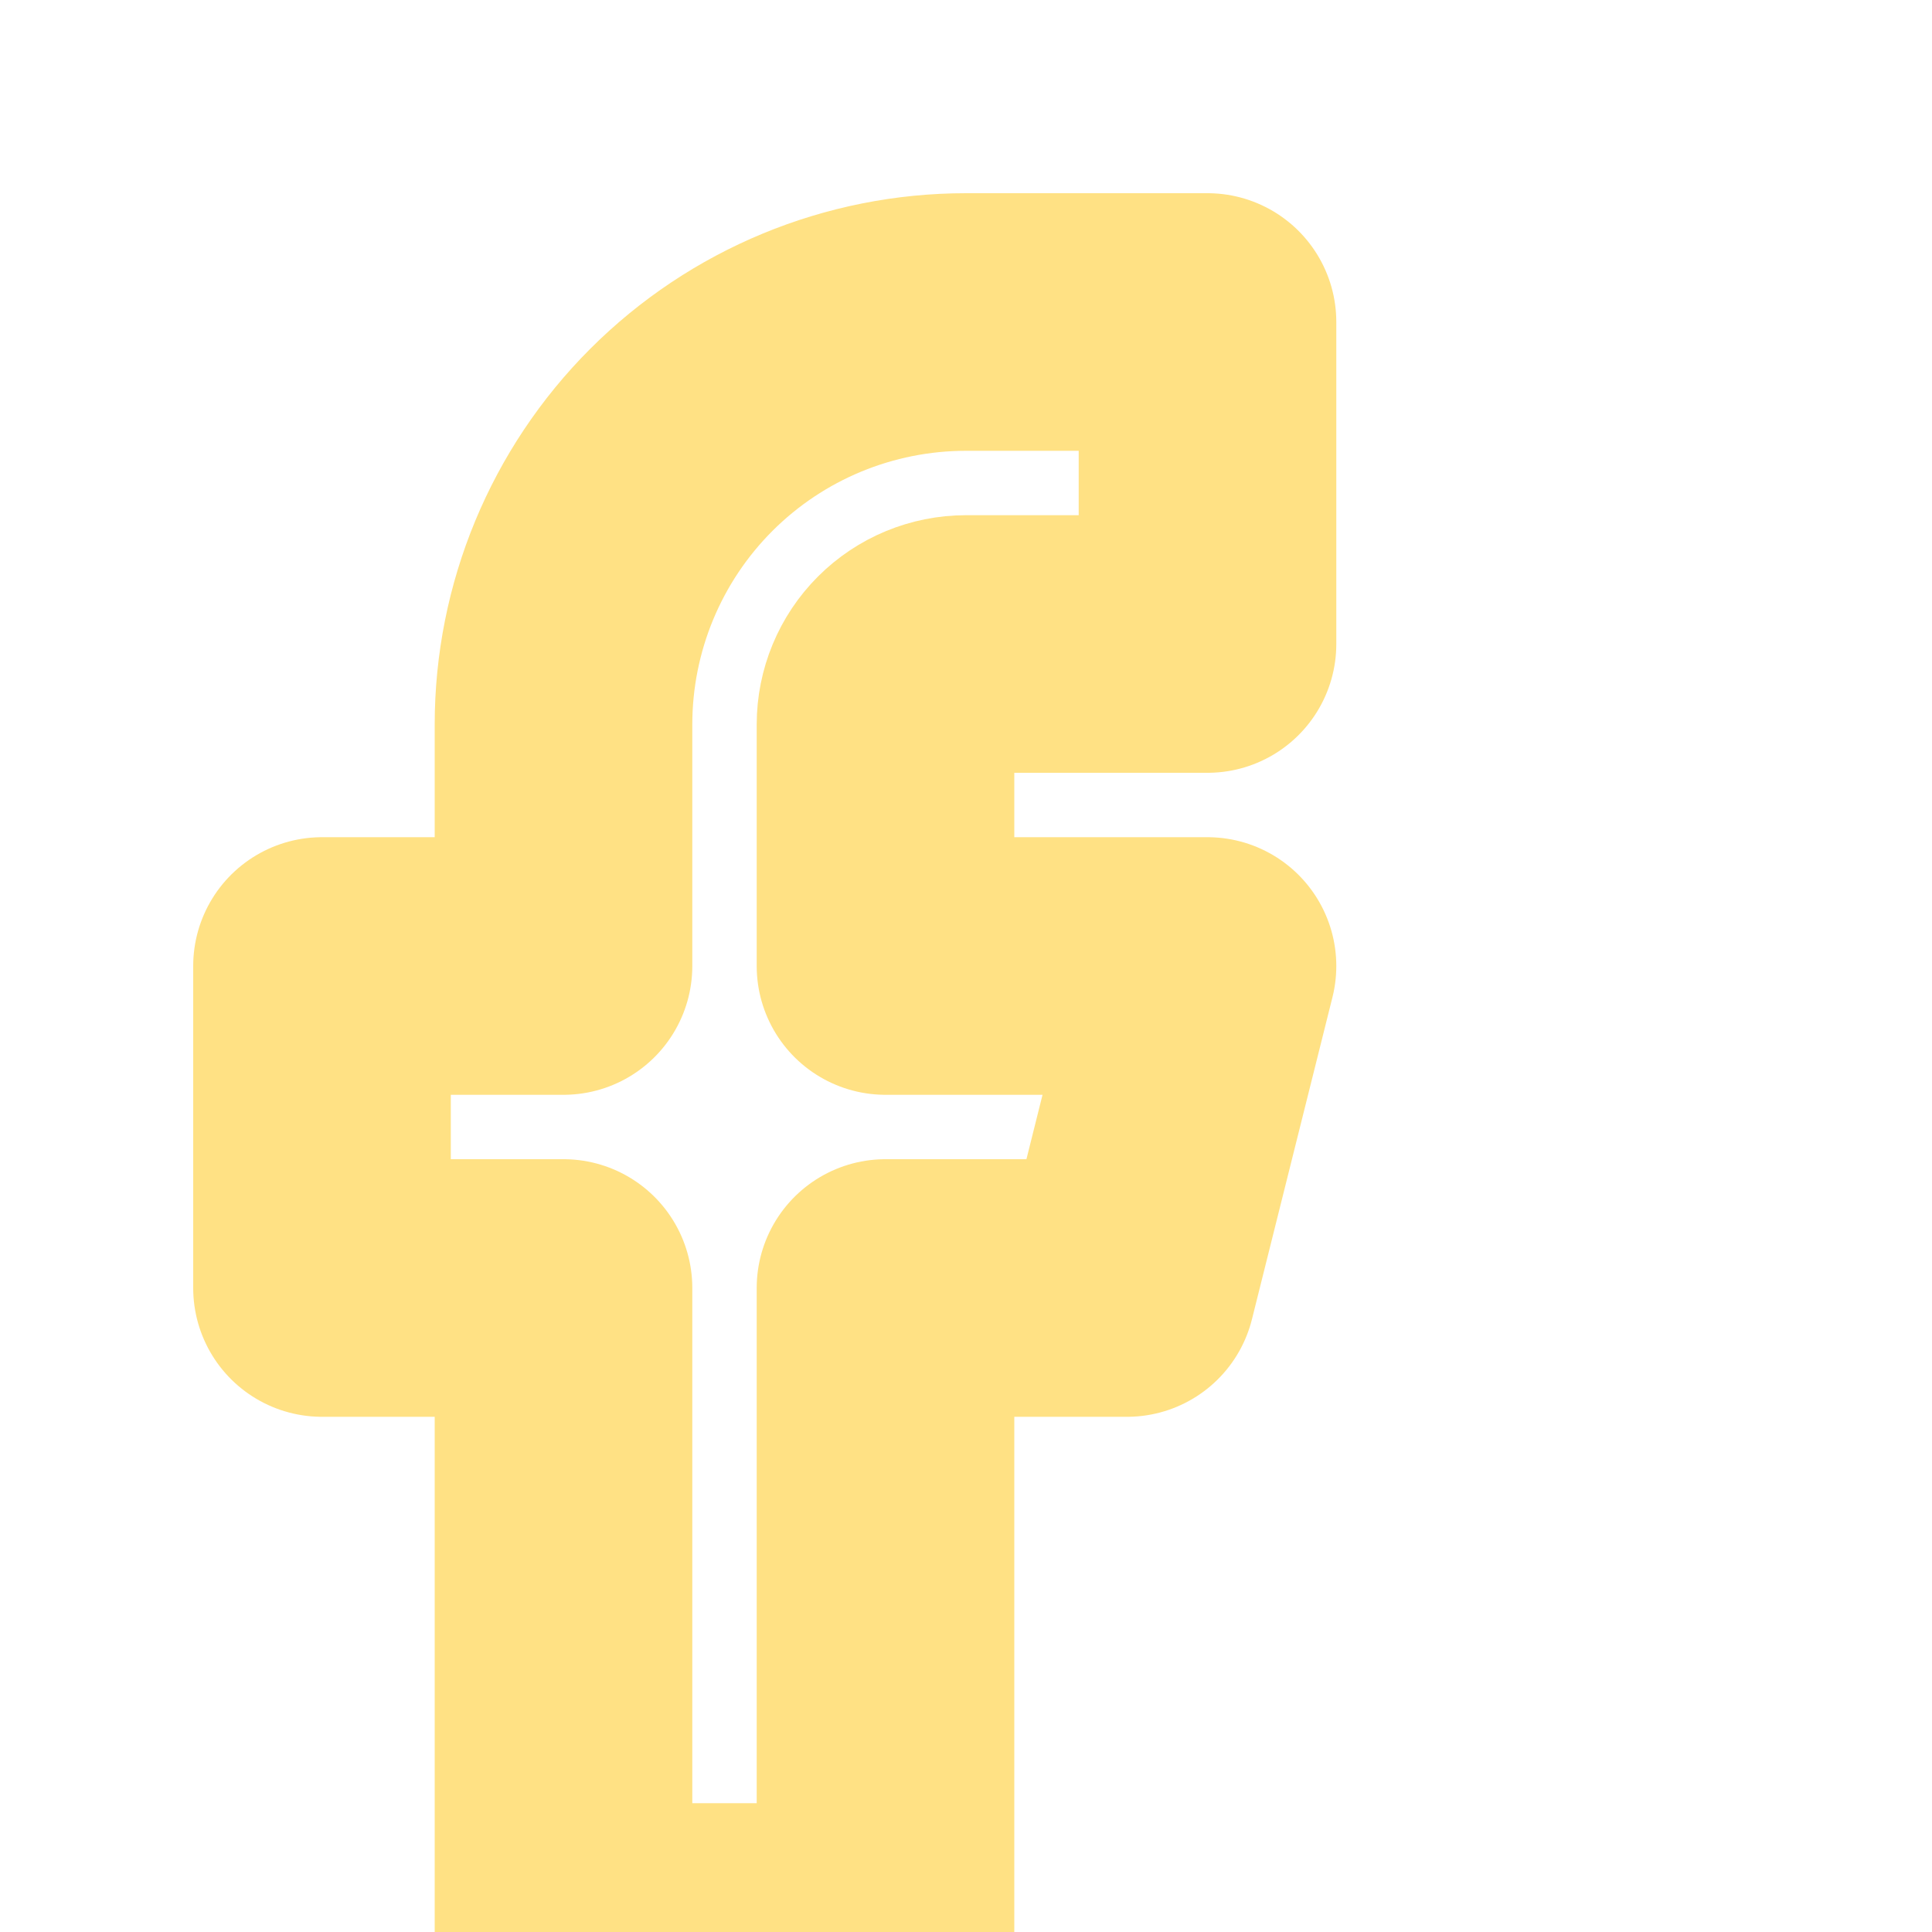 <svg width="15" height="15" viewBox="0 0 15 15" fill="none" xmlns="http://www.w3.org/2000/svg">
<g clip-path="url(#clip0_191_54)">
<path d="M9.375 2.5H7.5C6.671 2.5 5.876 2.829 5.29 3.415C4.704 4.001 4.375 4.796 4.375 5.625V7.5H2.5V10H4.375V15H6.875V10H8.75L9.375 7.5H6.875V5.625C6.875 5.459 6.941 5.3 7.058 5.183C7.175 5.066 7.334 5 7.5 5H9.375V2.5Z" stroke="#FFE184" stroke-width="2" stroke-linecap="round" stroke-linejoin="round"/>
</g>
<defs>
<clipPath id="clip0_191_54">
<rect width="15" height="15" fill="white"/>
</clipPath>
</defs>
</svg>
